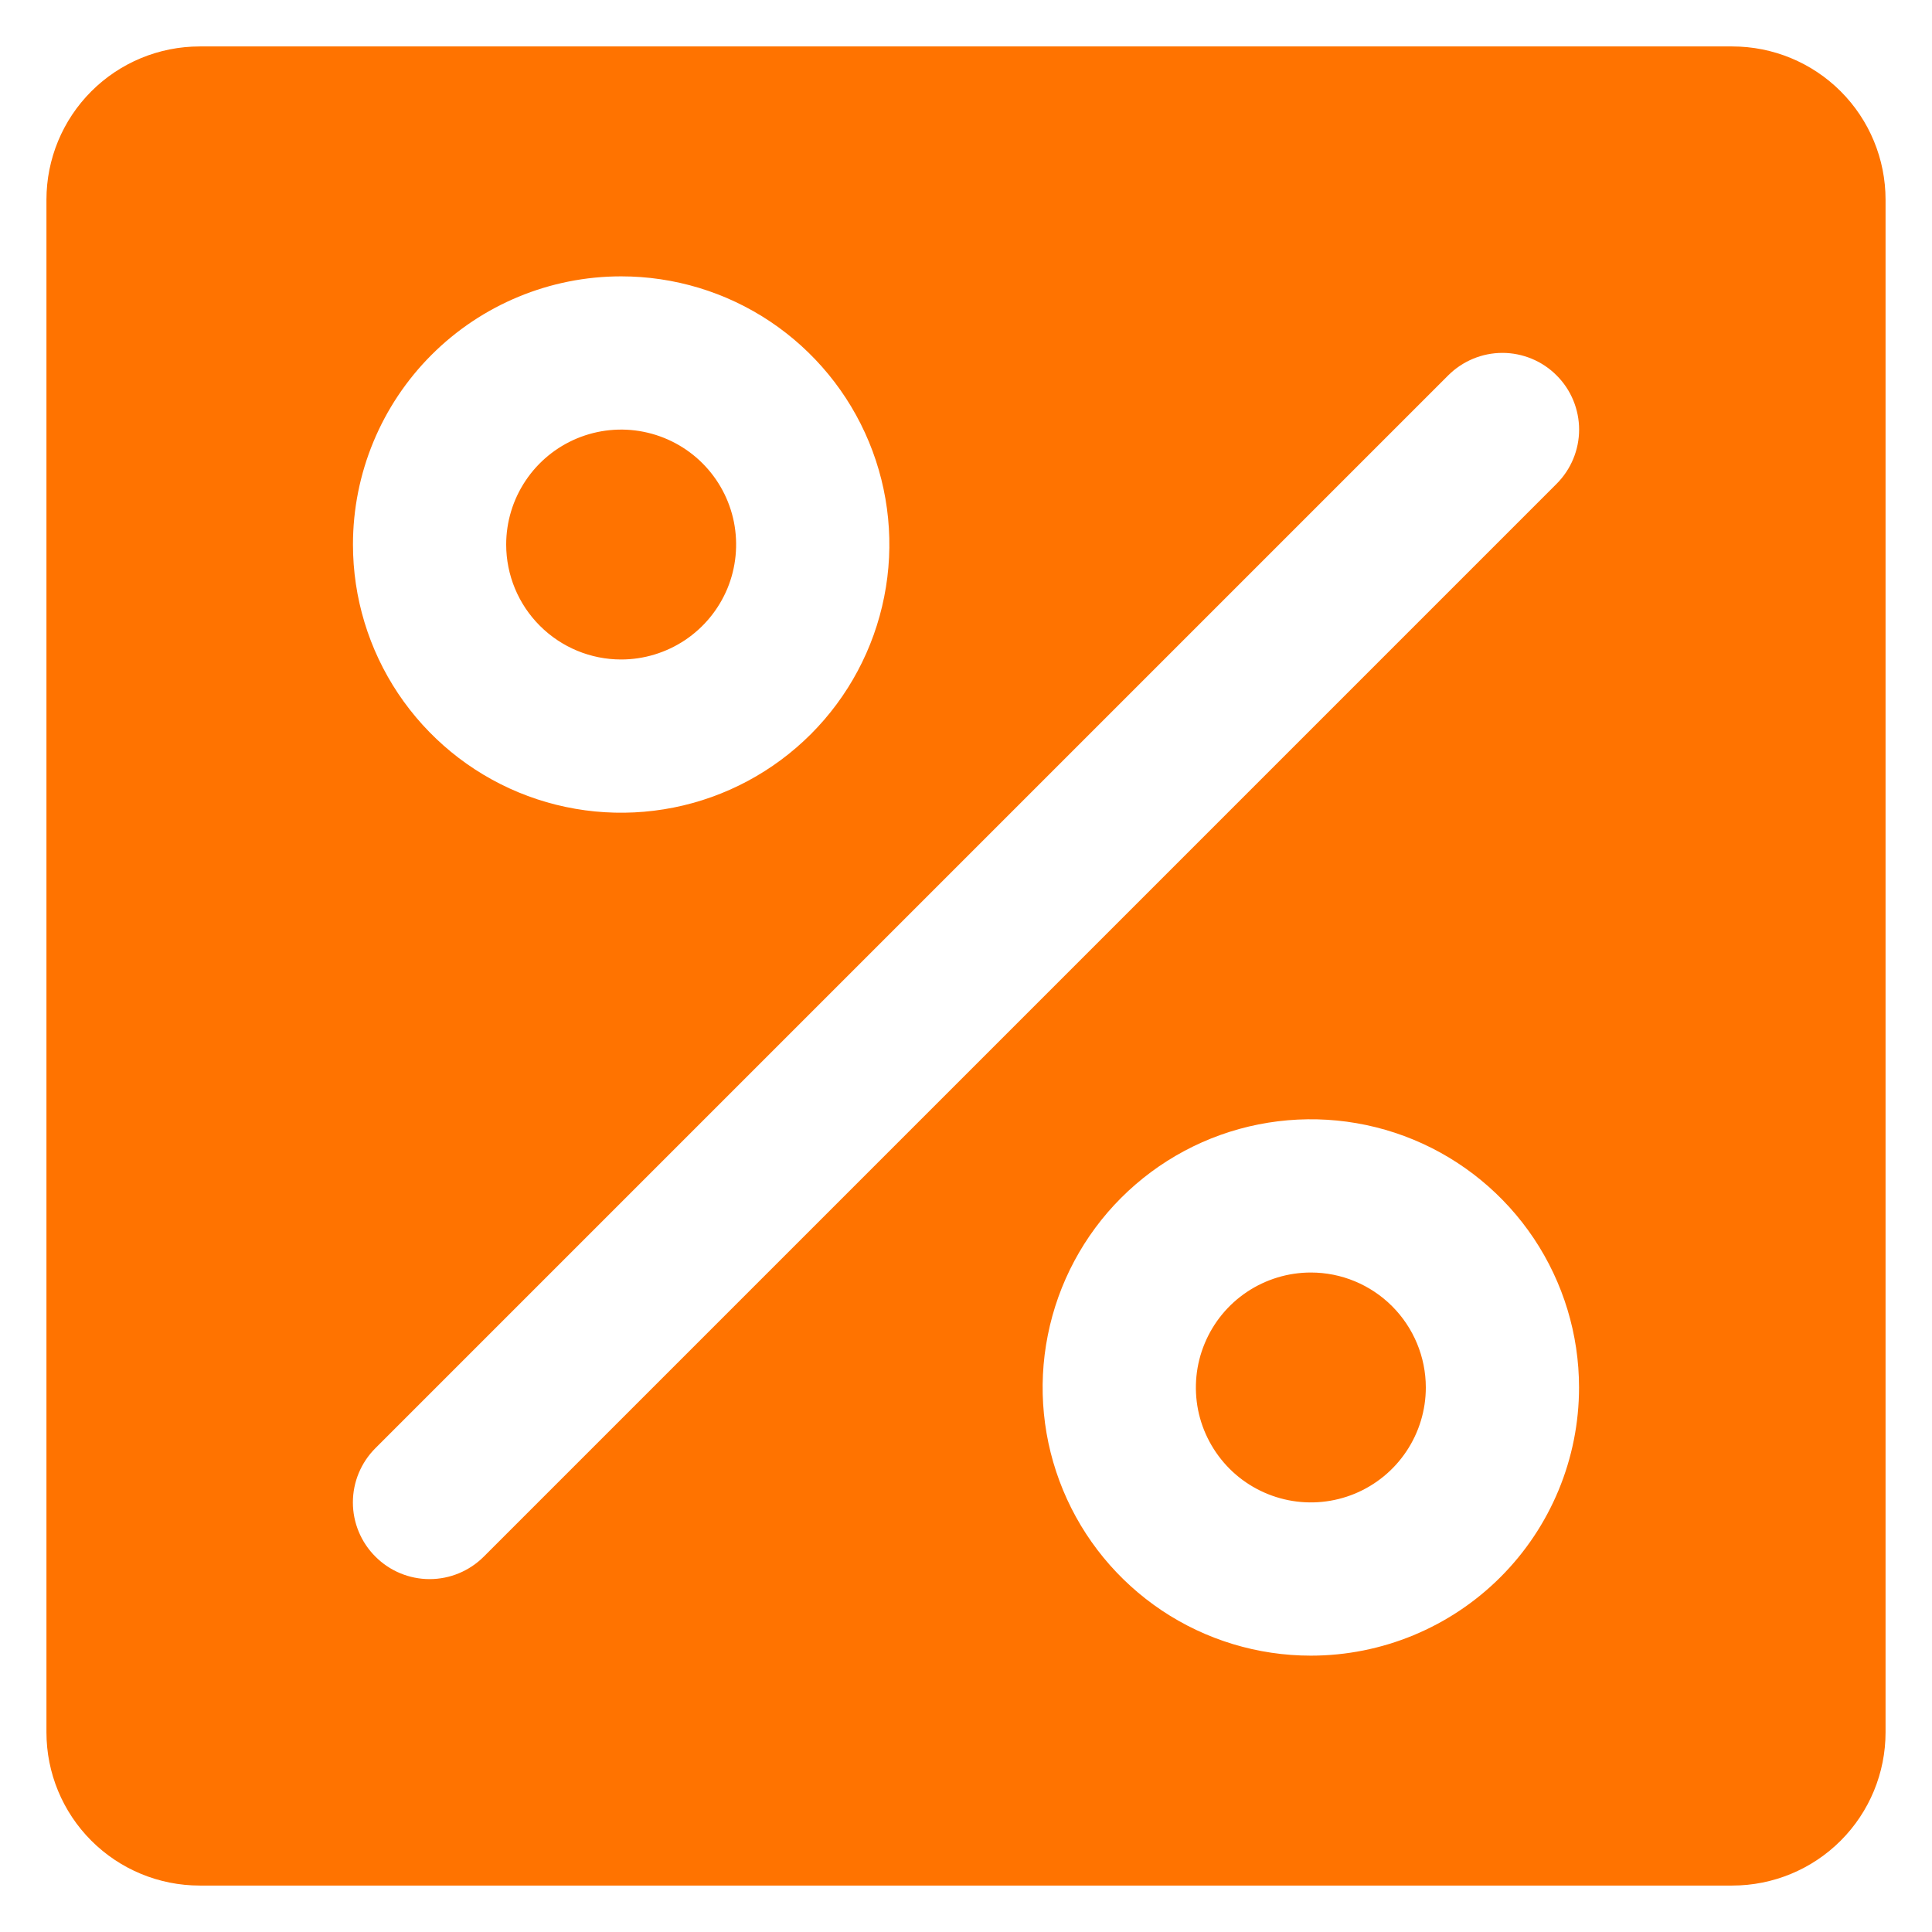 <svg width="26" height="26" viewBox="0 0 26 26" fill="none" xmlns="http://www.w3.org/2000/svg">
  <path d="M19.188 18.672C19.188 18.978 19.097 19.277 18.927 19.531C18.757 19.786 18.515 19.984 18.233 20.101C17.95 20.218 17.639 20.249 17.339 20.189C17.039 20.129 16.763 19.982 16.547 19.766C16.331 19.549 16.183 19.274 16.123 18.974C16.064 18.674 16.094 18.363 16.212 18.08C16.329 17.797 16.527 17.556 16.781 17.386C17.036 17.216 17.335 17.125 17.641 17.125C18.051 17.125 18.444 17.288 18.734 17.578C19.024 17.868 19.188 18.262 19.188 18.672ZM8.359 8.875C8.665 8.875 8.964 8.784 9.219 8.614C9.473 8.444 9.671 8.203 9.789 7.92C9.906 7.637 9.936 7.326 9.877 7.026C9.817 6.726 9.67 6.451 9.453 6.234C9.237 6.018 8.961 5.871 8.661 5.811C8.361 5.751 8.05 5.782 7.767 5.899C7.485 6.016 7.243 6.214 7.073 6.469C6.903 6.723 6.812 7.022 6.812 7.328C6.812 7.738 6.975 8.132 7.266 8.422C7.556 8.712 7.949 8.875 8.359 8.875ZM25.375 2.688V23.312C25.375 23.86 25.158 24.384 24.771 24.771C24.384 25.158 23.86 25.375 23.312 25.375H2.688C2.14 25.375 1.616 25.158 1.229 24.771C0.842 24.384 0.625 23.86 0.625 23.312V2.688C0.625 2.14 0.842 1.616 1.229 1.229C1.616 0.842 2.14 0.625 2.688 0.625H23.312C23.86 0.625 24.384 0.842 24.771 1.229C25.158 1.616 25.375 2.14 25.375 2.688ZM4.75 7.328C4.75 8.042 4.962 8.74 5.358 9.333C5.755 9.927 6.319 10.39 6.978 10.663C7.638 10.936 8.363 11.007 9.064 10.868C9.764 10.729 10.407 10.385 10.912 9.88C11.416 9.376 11.76 8.732 11.899 8.032C12.039 7.332 11.967 6.606 11.694 5.947C11.421 5.287 10.958 4.724 10.365 4.327C9.771 3.93 9.073 3.719 8.359 3.719C7.402 3.719 6.484 4.099 5.807 4.776C5.13 5.453 4.75 6.371 4.75 7.328ZM21.25 18.672C21.25 17.958 21.038 17.26 20.642 16.667C20.245 16.073 19.681 15.61 19.022 15.337C18.362 15.064 17.637 14.993 16.936 15.132C16.236 15.271 15.593 15.615 15.088 16.12C14.584 16.624 14.24 17.268 14.101 17.968C13.961 18.668 14.033 19.394 14.306 20.053C14.579 20.713 15.042 21.276 15.635 21.673C16.229 22.07 16.927 22.281 17.641 22.281C18.598 22.281 19.516 21.901 20.193 21.224C20.87 20.547 21.25 19.629 21.25 18.672ZM20.948 5.052C20.853 4.956 20.739 4.88 20.614 4.828C20.488 4.776 20.354 4.749 20.219 4.749C20.083 4.749 19.949 4.776 19.824 4.828C19.699 4.88 19.585 4.956 19.489 5.052L5.052 19.489C4.858 19.683 4.749 19.945 4.749 20.219C4.749 20.492 4.858 20.755 5.052 20.948C5.245 21.142 5.508 21.251 5.781 21.251C6.055 21.251 6.317 21.142 6.511 20.948L20.948 6.511C21.044 6.415 21.12 6.301 21.172 6.176C21.224 6.051 21.251 5.917 21.251 5.781C21.251 5.646 21.224 5.512 21.172 5.386C21.12 5.261 21.044 5.147 20.948 5.052Z" fill="#FF7300" />
</svg>